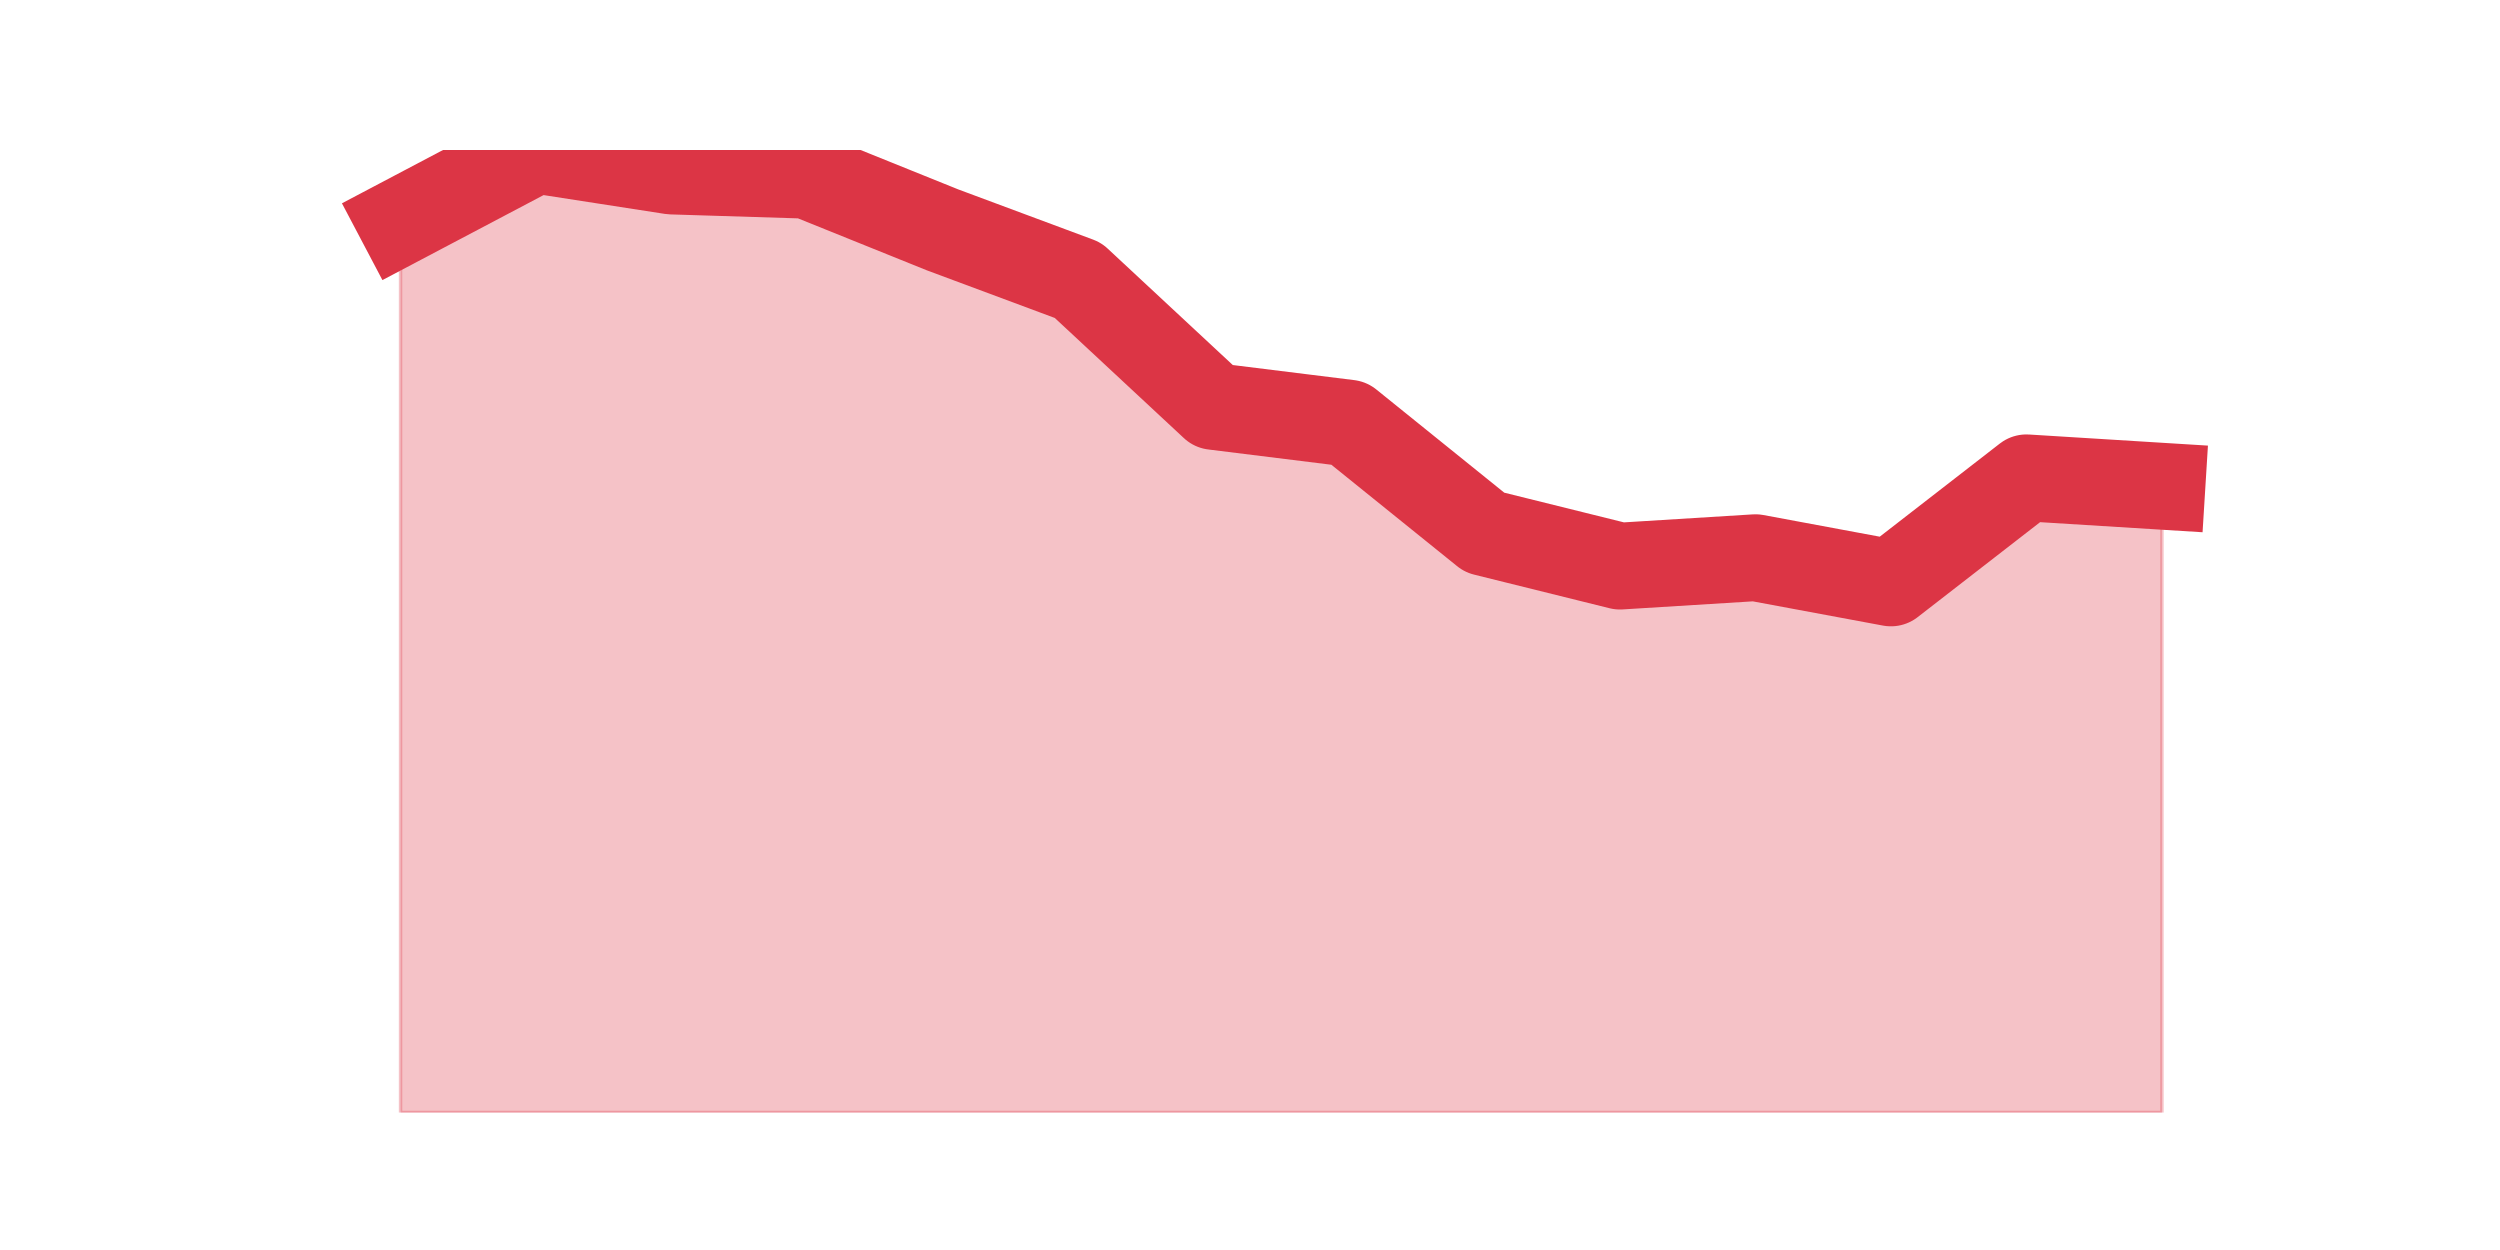 <?xml version="1.0" encoding="utf-8" standalone="no"?>
<!DOCTYPE svg PUBLIC "-//W3C//DTD SVG 1.1//EN"
  "http://www.w3.org/Graphics/SVG/1.1/DTD/svg11.dtd">
<svg height="360pt" version="1.1" viewBox="0 0 720 360" width="720pt" xmlns="http://www.w3.org/2000/svg" xmlns:xlink="http://www.w3.org/1999/xlink">
 <defs>
  <style type="text/css">*{stroke-linecap:butt;stroke-linejoin:round;}</style>
 </defs>
 <g id="figure_1">
  <g id="patch_1">
   <path d="M 0 360 
L 720 360 
L 720 0 
L 0 0 
z
" style="fill:none;"/>
  </g>
  <g id="axes_1">
   <g id="matplotlib.axis_1"/>
   <g id="matplotlib.axis_2"/>
   <g id="PolyCollection_1">
    <defs>
     <path d="M 115.364 -296.222 
L 115.364 -39.6 
L 154.385 -39.6 
L 193.406 -39.6 
L 232.427 -39.6 
L 271.448 -39.6 
L 310.469 -39.6 
L 349.49 -39.6 
L 388.51 -39.6 
L 427.531 -39.6 
L 466.552 -39.6 
L 505.573 -39.6 
L 544.594 -39.6 
L 583.615 -39.6 
L 622.636 -39.6 
L 622.636 -219.962 
L 622.636 -219.962 
L 583.615 -222.383 
L 544.594 -192.121 
L 505.573 -199.383 
L 466.552 -196.962 
L 427.531 -206.646 
L 388.51 -238.119 
L 349.49 -242.961 
L 310.469 -279.275 
L 271.448 -293.801 
L 232.427 -309.537 
L 193.406 -310.748 
L 154.385 -316.8 
L 115.364 -296.222 
z
" id="mbd6d9e0b69" style="stroke:#dc3545;stroke-opacity:0.3;"/>
    </defs>
    <g clip-path="url(#p2e96e8ee12)">
     <use style="fill:#dc3545;fill-opacity:0.3;stroke:#dc3545;stroke-opacity:0.3;" x="0" xlink:href="#mbd6d9e0b69" y="360"/>
    </g>
   </g>
   <g id="line2d_1">
    <path clip-path="url(#p2e96e8ee12)" d="M 115.364 63.778 
L 154.385 43.2 
L 193.406 49.252 
L 232.427 50.463 
L 271.448 66.199 
L 310.469 80.725 
L 349.49 117.039 
L 388.51 121.881 
L 427.531 153.354 
L 466.552 163.038 
L 505.573 160.617 
L 544.594 167.879 
L 583.615 137.617 
L 622.636 140.038 
" style="fill:none;stroke:#dc3545;stroke-linecap:square;stroke-width:25;"/>
   </g>
  </g>
 </g>
 <defs>
  <clipPath id="p2e96e8ee12">
   <rect height="277.2" width="558" x="90" y="43.2"/>
  </clipPath>
 </defs>
</svg>
